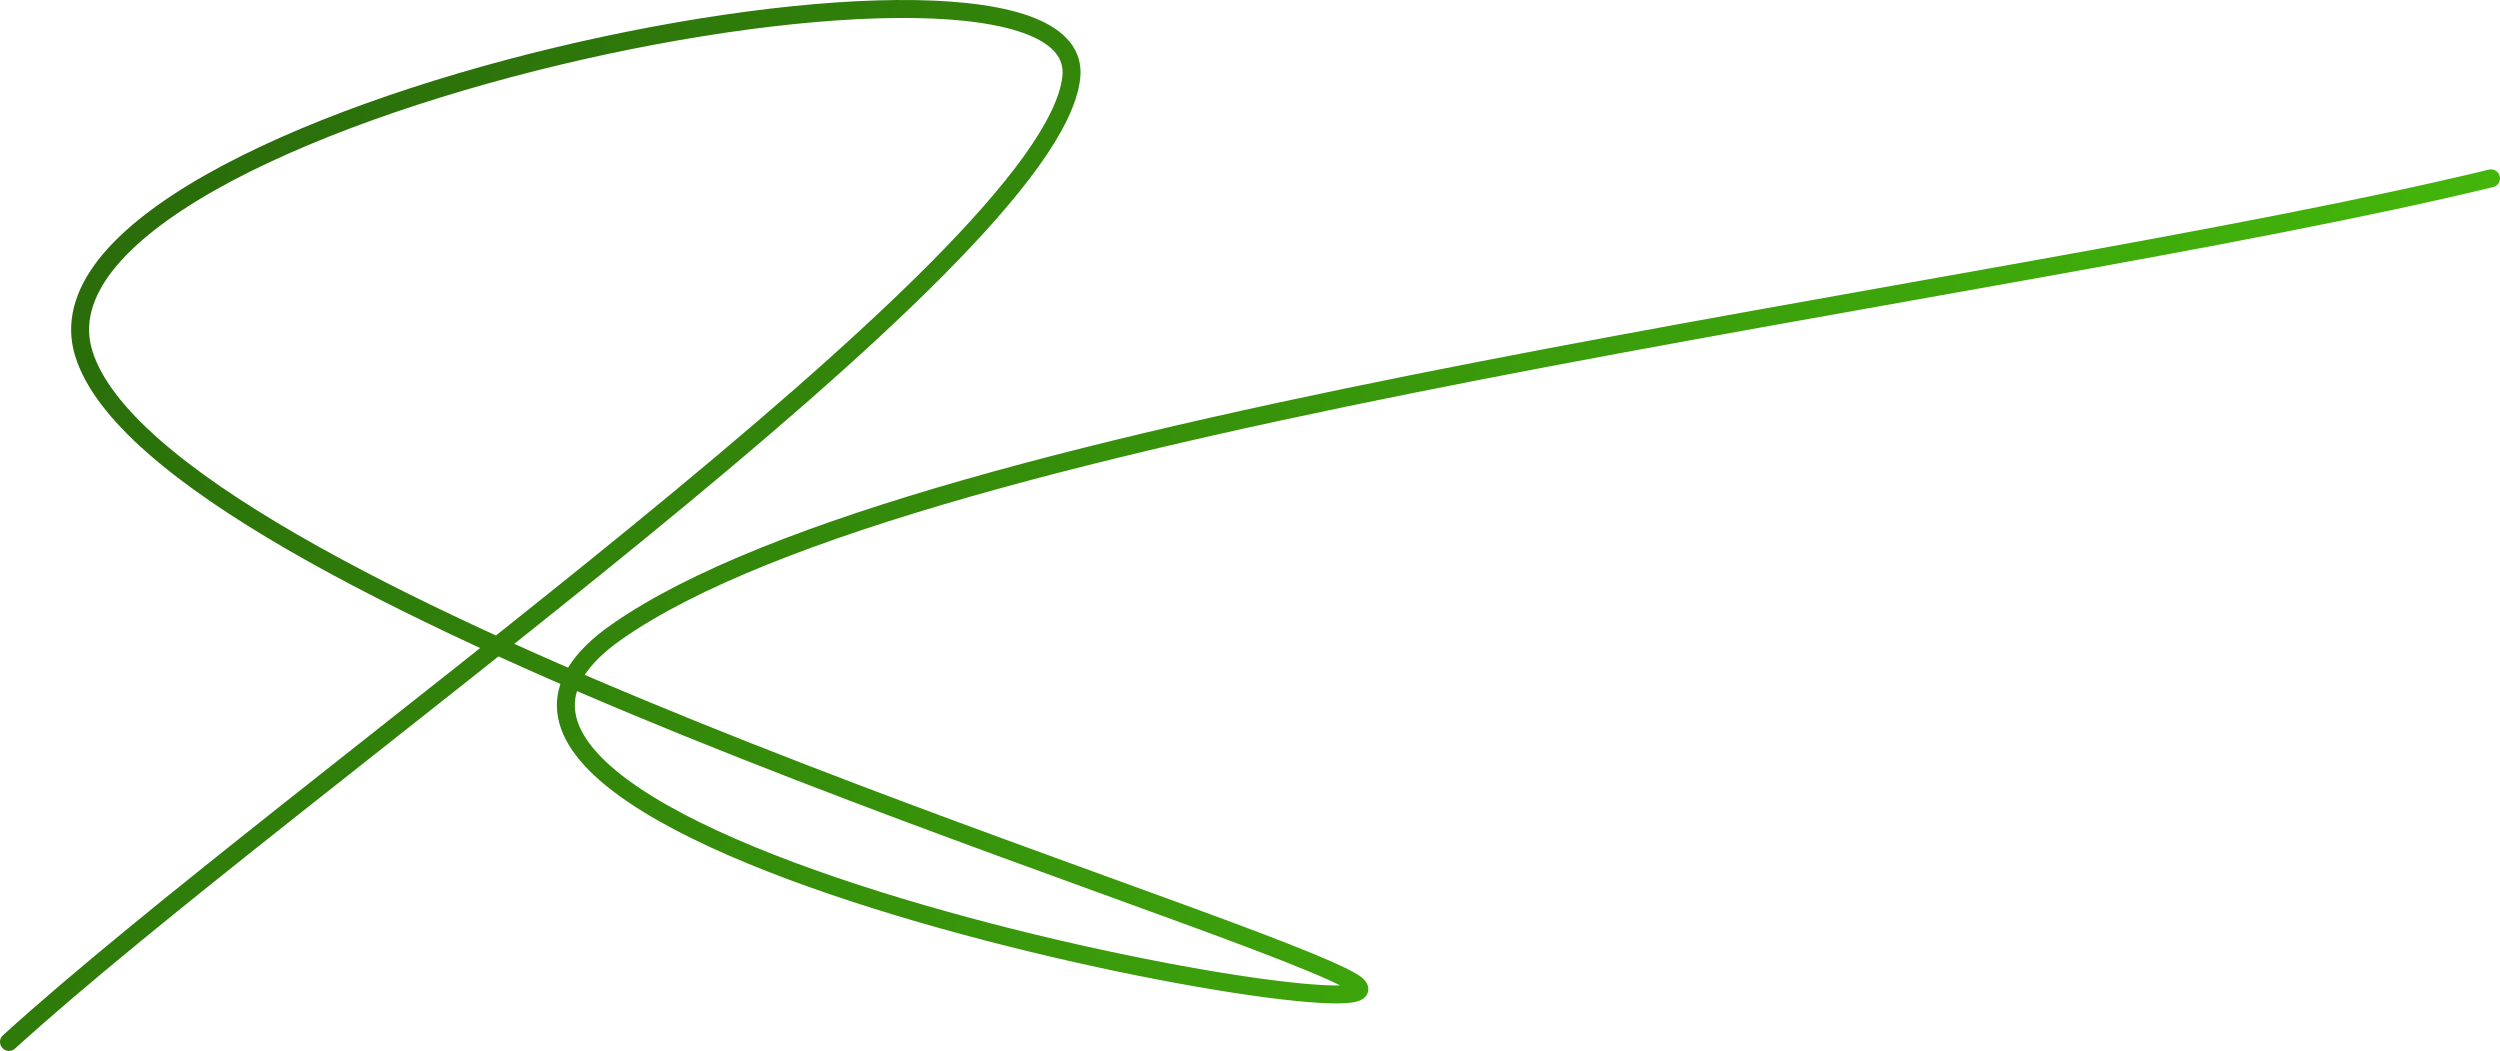 <svg width="835" height="351" viewBox="0 0 835 351" fill="none" xmlns="http://www.w3.org/2000/svg">
<path d="M3 348C97.619 262.079 351.165 87.135 357.821 25.798C364.476 -35.539 3.362 37.664 27.957 117.986C52.552 198.308 402.598 302.18 450.052 327.007C497.506 351.834 104.057 282.403 205.91 211.087C307.762 139.77 665.043 99.974 832 59.57" stroke="url(#paint0_linear_48_131)" stroke-width="6" stroke-linecap="round"/>
<defs>
<linearGradient id="paint0_linear_48_131" x1="-132.703" y1="-66.085" x2="810.551" y2="598.461" gradientUnits="userSpaceOnUse">
<stop stop-color="#215309"/>
<stop offset="1" stop-color="#4ED60C"/>
</linearGradient>
</defs>
</svg>
